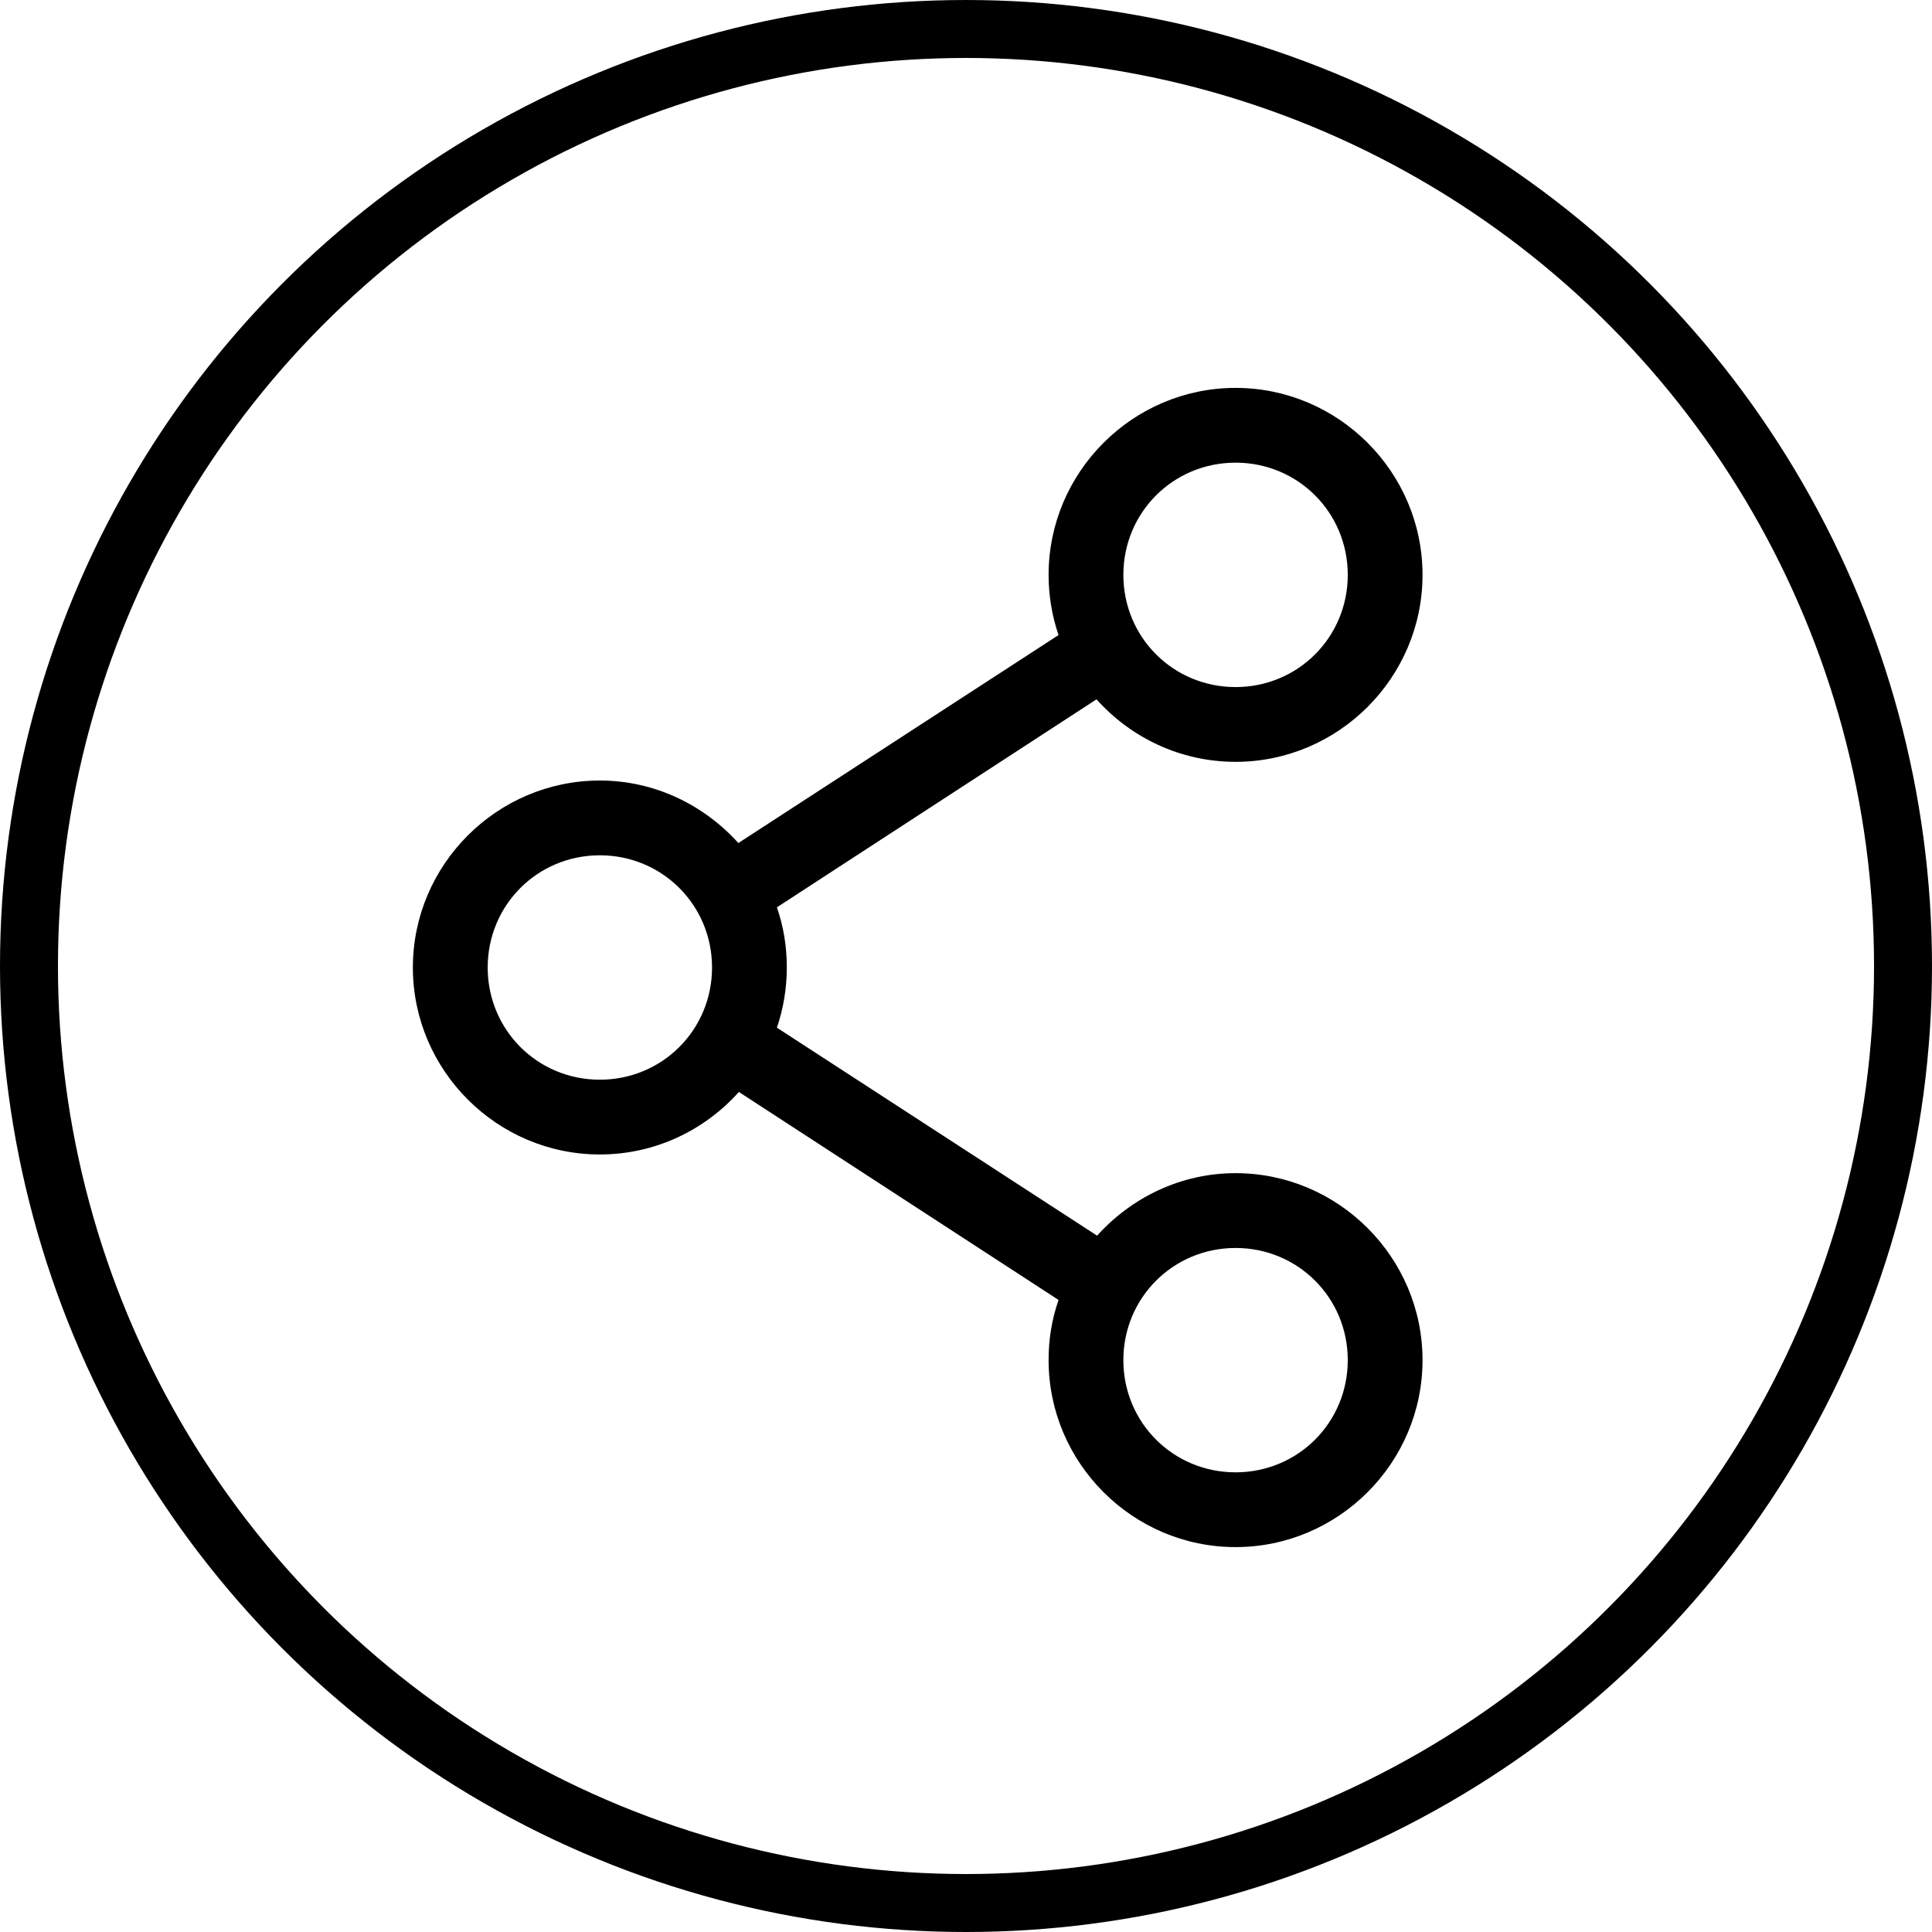 <svg viewBox="0 0 40 40" fill="none" xmlns="http://www.w3.org/2000/svg">
<circle cx="20" cy="20" r="19.4" transform="rotate(-180 20 20)" stroke="black" stroke-width="1.2"/>
<path d="M25.581 8.031C23.452 8.031 21.71 9.773 21.71 11.902C21.71 12.337 21.782 12.757 21.916 13.148L15.287 17.454C14.577 16.667 13.556 16.16 12.419 16.16C10.29 16.16 8.548 17.902 8.548 20.031C8.548 22.16 10.29 23.902 12.419 23.902C13.561 23.902 14.588 23.401 15.298 22.608L21.916 26.914C21.779 27.308 21.71 27.721 21.71 28.16C21.71 30.289 23.452 32.031 25.581 32.031C27.71 32.031 29.452 30.289 29.452 28.16C29.452 26.031 27.71 24.289 25.581 24.289C24.444 24.289 23.424 24.796 22.714 25.583L16.085 21.277C16.218 20.886 16.29 20.465 16.29 20.031C16.29 19.593 16.221 19.179 16.085 18.785L22.702 14.479C23.412 15.272 24.439 15.773 25.581 15.773C27.71 15.773 29.452 14.031 29.452 11.902C29.452 9.773 27.71 8.031 25.581 8.031ZM25.581 9.579C26.873 9.579 27.904 10.61 27.904 11.902C27.904 13.194 26.873 14.225 25.581 14.225C24.289 14.225 23.258 13.194 23.258 11.902C23.258 10.61 24.289 9.579 25.581 9.579ZM12.419 17.708C13.711 17.708 14.742 18.739 14.742 20.031C14.742 21.323 13.711 22.354 12.419 22.354C11.127 22.354 10.097 21.323 10.097 20.031C10.097 18.739 11.127 17.708 12.419 17.708ZM25.581 25.838C26.873 25.838 27.904 26.868 27.904 28.16C27.904 29.452 26.873 30.483 25.581 30.483C24.289 30.483 23.258 29.453 23.258 28.16C23.258 26.869 24.289 25.838 25.581 25.838Z" fill="black"/>
</svg>
